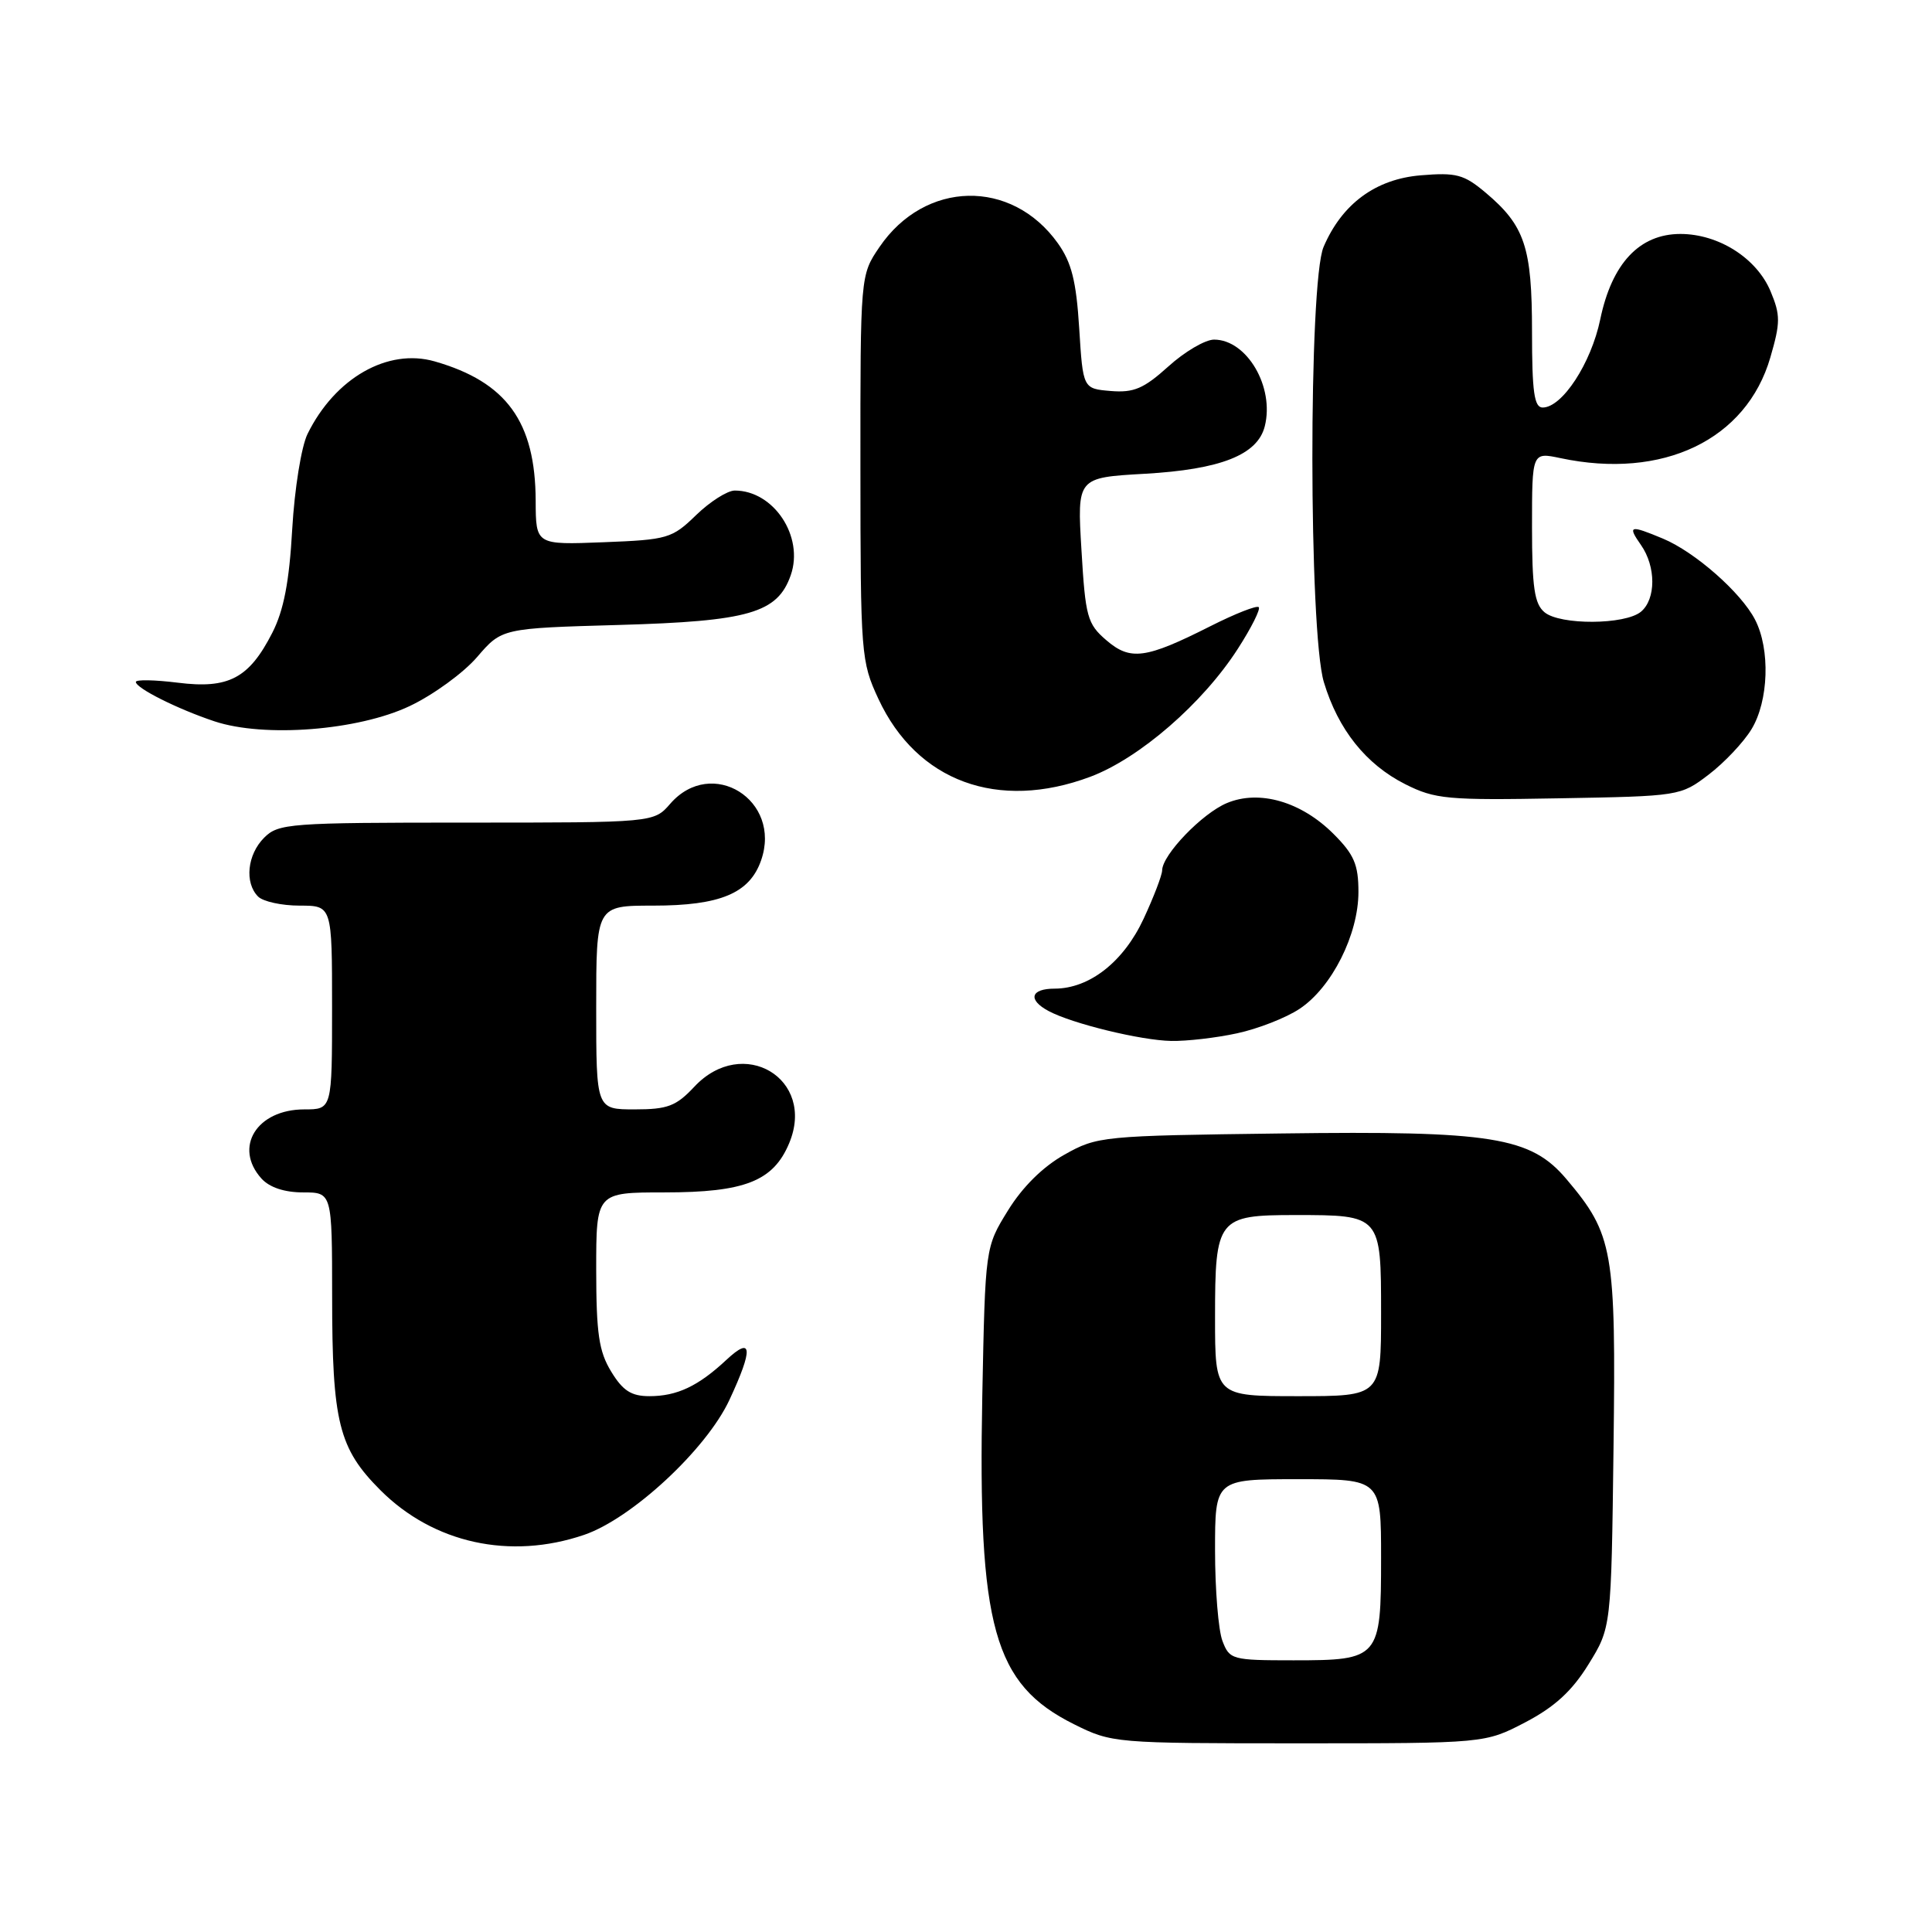 <?xml version="1.0" encoding="UTF-8" standalone="no"?>
<!DOCTYPE svg PUBLIC "-//W3C//DTD SVG 1.1//EN" "http://www.w3.org/Graphics/SVG/1.1/DTD/svg11.dtd" >
<svg xmlns="http://www.w3.org/2000/svg" xmlns:xlink="http://www.w3.org/1999/xlink" version="1.1" viewBox="0 0 256 256">
 <g >
 <path fill="currentColor"
d=" M 202.12 228.21 C 206.01 226.17 208.29 224.08 210.48 220.54 C 213.50 215.66 213.50 215.66 213.80 191.84 C 214.13 165.65 213.77 163.58 207.57 156.25 C 202.83 150.64 197.75 149.82 169.77 150.19 C 146.02 150.49 145.40 150.55 141.04 153.00 C 138.20 154.59 135.49 157.27 133.57 160.38 C 130.55 165.26 130.55 165.26 130.16 184.91 C 129.56 215.62 131.66 223.16 142.31 228.47 C 147.34 230.97 147.66 231.00 172.08 231.00 C 196.77 231.00 196.77 231.00 202.12 228.21 Z  M 77.39 203.38 C 83.71 201.23 93.60 192.05 96.65 185.50 C 99.83 178.68 99.70 176.97 96.25 180.19 C 92.51 183.68 89.71 185.00 86.05 185.00 C 83.65 185.00 82.53 184.28 80.99 181.75 C 79.35 179.07 79.01 176.70 79.00 168.25 C 79.00 158.00 79.00 158.00 88.05 158.00 C 98.69 158.00 102.47 156.51 104.57 151.48 C 108.15 142.92 98.42 137.13 92.00 144.00 C 89.59 146.57 88.47 147.00 84.10 147.00 C 79.00 147.00 79.00 147.00 79.00 133.50 C 79.00 120.00 79.00 120.00 86.55 120.00 C 95.44 120.00 99.33 118.37 100.85 114.00 C 103.64 106.01 94.30 100.19 88.81 106.50 C 86.64 109.00 86.64 109.00 61.82 109.00 C 38.33 109.00 36.89 109.11 35.00 111.00 C 32.76 113.24 32.38 116.98 34.20 118.80 C 34.86 119.46 37.33 120.00 39.70 120.00 C 44.00 120.00 44.00 120.00 44.00 133.50 C 44.00 147.00 44.00 147.00 40.33 147.00 C 34.02 147.00 30.91 152.03 34.65 156.17 C 35.71 157.34 37.70 158.00 40.15 158.00 C 44.00 158.00 44.00 158.00 44.01 171.75 C 44.01 188.46 44.88 191.93 50.41 197.46 C 57.44 204.49 67.59 206.72 77.39 203.38 Z  M 163.91 136.92 C 166.67 136.33 170.41 134.87 172.21 133.67 C 176.47 130.84 180.00 123.83 180.00 118.19 C 180.00 114.56 179.43 113.23 176.70 110.50 C 172.42 106.22 166.87 104.61 162.57 106.41 C 159.29 107.78 154.01 113.27 153.99 115.33 C 153.98 115.97 152.88 118.85 151.54 121.73 C 148.89 127.44 144.37 130.99 139.75 131.00 C 136.55 131.00 136.15 132.48 138.95 133.97 C 142.07 135.64 151.18 137.86 155.20 137.93 C 157.24 137.97 161.16 137.52 163.91 136.92 Z  M 226.42 102.63 C 228.48 101.06 231.03 98.36 232.08 96.63 C 234.36 92.89 234.59 86.03 232.55 82.10 C 230.70 78.51 224.59 73.14 220.35 71.37 C 215.94 69.53 215.62 69.62 217.44 72.22 C 219.44 75.08 219.44 79.39 217.43 81.06 C 215.33 82.80 206.73 82.85 204.66 81.13 C 203.32 80.02 203.00 77.85 203.00 69.83 C 203.00 59.91 203.00 59.91 206.75 60.70 C 220.34 63.59 231.41 58.28 234.58 47.36 C 235.92 42.75 235.93 41.76 234.61 38.60 C 232.77 34.21 227.74 31.01 222.67 31.00 C 217.24 31.00 213.58 34.90 212.04 42.32 C 210.83 48.14 207.00 54.00 204.41 54.00 C 203.29 54.00 203.00 51.94 203.00 43.95 C 203.00 32.74 202.05 29.90 196.83 25.51 C 193.98 23.11 192.95 22.84 188.27 23.23 C 182.28 23.72 177.82 27.01 175.38 32.72 C 173.38 37.38 173.41 83.73 175.42 90.39 C 177.31 96.67 180.99 101.28 186.20 103.91 C 190.16 105.90 191.77 106.05 206.58 105.78 C 222.55 105.50 222.69 105.48 226.42 102.63 Z  M 144.46 102.93 C 150.97 100.49 159.38 93.20 164.03 85.95 C 165.81 83.19 167.05 80.71 166.79 80.45 C 166.53 80.19 163.66 81.32 160.41 82.96 C 151.80 87.31 149.78 87.58 146.58 84.82 C 144.08 82.67 143.82 81.74 143.30 72.89 C 142.72 63.29 142.72 63.29 151.64 62.78 C 161.75 62.21 166.64 60.27 167.59 56.48 C 168.90 51.28 165.22 45.00 160.87 45.00 C 159.70 45.00 156.97 46.60 154.81 48.56 C 151.55 51.50 150.23 52.06 147.18 51.81 C 143.50 51.50 143.50 51.50 143.00 43.50 C 142.61 37.25 141.99 34.78 140.17 32.23 C 134.04 23.64 122.55 23.89 116.53 32.74 C 114.00 36.46 114.00 36.46 114.01 61.98 C 114.02 86.76 114.09 87.65 116.40 92.62 C 121.49 103.55 132.24 107.50 144.46 102.93 Z  M 54.28 93.56 C 57.39 92.09 61.42 89.16 63.22 87.06 C 66.50 83.25 66.50 83.25 82.00 82.81 C 99.24 82.32 103.03 81.23 104.78 76.21 C 106.56 71.10 102.53 65.00 97.36 65.00 C 96.39 65.00 94.09 66.46 92.24 68.25 C 89.05 71.35 88.48 71.52 79.95 71.85 C 71.00 72.20 71.00 72.20 70.98 66.35 C 70.94 55.89 67.12 50.62 57.61 47.89 C 51.39 46.10 44.40 50.08 40.75 57.50 C 39.93 59.17 39.03 64.76 38.72 70.12 C 38.33 77.09 37.60 80.87 36.08 83.85 C 33.00 89.88 30.30 91.31 23.56 90.46 C 20.50 90.08 18.00 90.03 18.00 90.36 C 18.00 91.18 23.55 93.96 28.42 95.58 C 35.01 97.77 47.44 96.80 54.28 93.56 Z  M 161.98 217.43 C 161.44 216.02 161.00 210.62 161.00 205.43 C 161.00 196.00 161.00 196.00 172.00 196.00 C 183.00 196.00 183.00 196.00 183.00 206.43 C 183.00 219.75 182.79 220.00 171.40 220.00 C 163.25 220.00 162.92 219.91 161.98 217.43 Z  M 161.00 174.57 C 161.00 161.43 161.34 161.00 171.64 161.00 C 182.99 161.00 183.00 161.01 183.00 174.04 C 183.00 185.00 183.00 185.00 172.00 185.00 C 161.00 185.00 161.00 185.00 161.00 174.57 Z "/>
</g>
</svg>